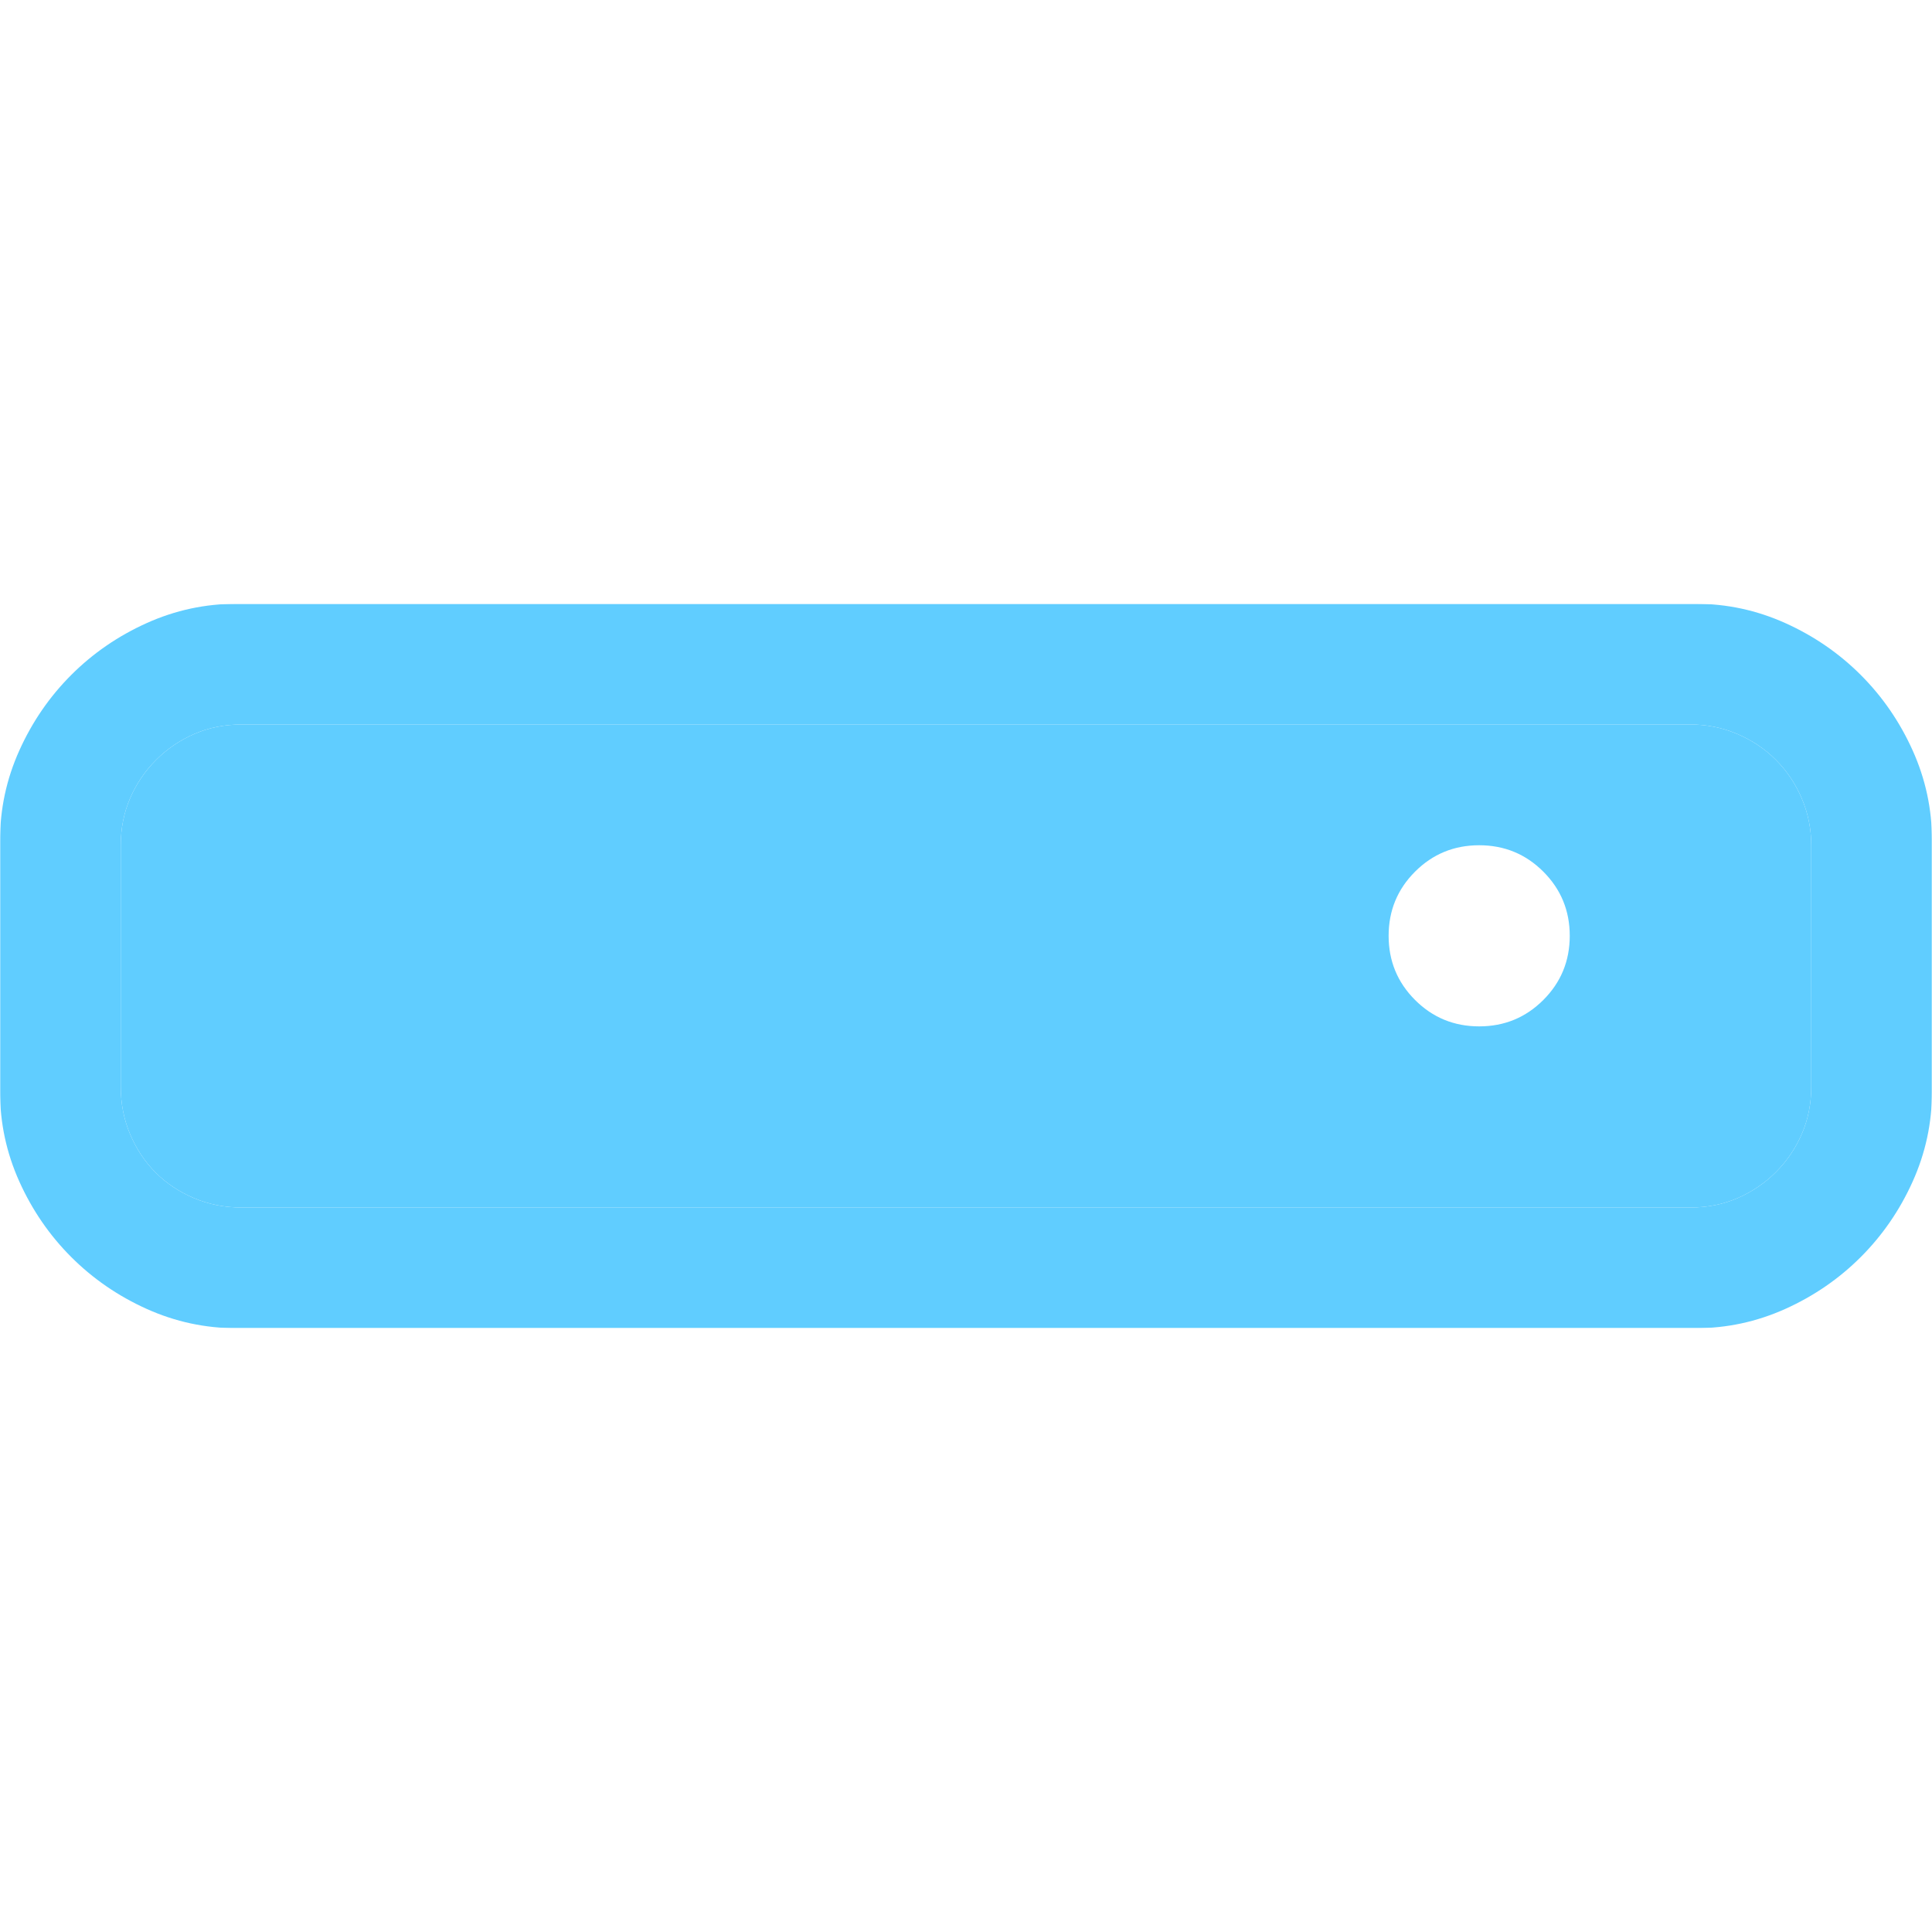 <svg width="1024" height="1024" viewBox="0 0 1024 1024" fill="none" xmlns="http://www.w3.org/2000/svg">
<g clip-path="url(#clip0_32_239)">
<mask id="mask0_32_239" style="mask-type:luminance" maskUnits="userSpaceOnUse" x="0" y="320" width="1024" height="384">
<path d="M1024 320H0V704H1024V320Z" fill="white"/>
</mask>
<g mask="url(#mask0_32_239)">
<path fill-rule="evenodd" clip-rule="evenodd" d="M77.75 693.75C92.917 700.583 108.833 704 125.5 704H898.5C915.167 704 931.083 700.583 946.25 693.75C961.417 686.917 974.75 677.75 986.25 666.25C997.75 654.75 1006.92 641.417 1013.75 626.25C1020.58 611.083 1024 595.167 1024 578.5V445.5C1024 428.833 1020.58 412.917 1013.75 397.75C1006.92 382.583 997.75 369.25 986.25 357.75C974.75 346.25 961.417 337.083 946.25 330.25C931.083 323.417 915.167 320 898.5 320H125.5C108.833 320 92.917 323.417 77.75 330.25C62.583 337.083 49.25 346.25 37.75 357.75C26.25 369.25 17.083 382.583 10.25 397.75C3.417 412.917 0 428.833 0 445.5V578.5C0 595.167 3.417 611.083 10.25 626.25C17.083 641.417 26.25 654.75 37.75 666.25C49.25 677.75 62.583 686.917 77.75 693.75ZM921 635C913.333 638.333 905 640 896 640H128C119 640 110.583 638.333 102.75 635C94.917 631.667 88.167 627.167 82.5 621.5C76.833 615.833 72.333 609.083 69 601.25C65.667 593.417 64 585 64 576V448C64 439 65.667 430.667 69 423C72.333 415.333 76.917 408.583 82.75 402.75C88.583 396.917 95.333 392.333 103 389C110.667 385.667 119 384 128 384H896C904.667 384 912.917 385.667 920.75 389C928.583 392.333 935.417 396.917 941.25 402.75C947.083 408.583 951.667 415.417 955 423.25C958.333 431.083 960 439.333 960 448V576C960 585 958.333 593.333 955 601C951.667 608.667 947.083 615.417 941.25 621.25C935.417 627.083 928.667 631.667 921 635Z" fill="#60CDFF"/>
<path fill-rule="evenodd" clip-rule="evenodd" d="M896 640C905 640 913.333 638.333 921 635C928.667 631.667 935.417 627.083 941.25 621.25C947.083 615.417 951.667 608.667 955 601C958.333 593.333 960 585 960 576V448C960 439.333 958.333 431.083 955 423.25C951.667 415.417 947.083 408.583 941.25 402.75C935.417 396.917 928.583 392.333 920.75 389C912.917 385.667 904.667 384 896 384H128C119 384 110.667 385.667 103 389C95.333 392.333 88.583 396.917 82.75 402.75C76.917 408.583 72.333 415.333 69 423C65.667 430.667 64 439 64 448V576C64 585 65.667 593.417 69 601.25C72.333 609.083 76.833 615.833 82.5 621.5C88.167 627.167 94.917 631.667 102.75 635C110.583 638.333 119 640 128 640H896ZM750 462C740.667 471.333 736 482.667 736 496C736 509.333 740.667 520.667 750 530C759.333 539.333 770.667 544 784 544C797.333 544 808.667 539.333 818 530C827.333 520.667 832 509.333 832 496C832 482.667 827.333 471.333 818 462C808.667 452.667 797.333 448 784 448C770.667 448 759.333 452.667 750 462Z" fill="#60CDFF"/>
</g>
</g>
<defs>
<clipPath id="clip0_32_239">
<rect width="1024" height="384" fill="white" transform="translate(0 320)"/>
</clipPath>
</defs>
</svg>
